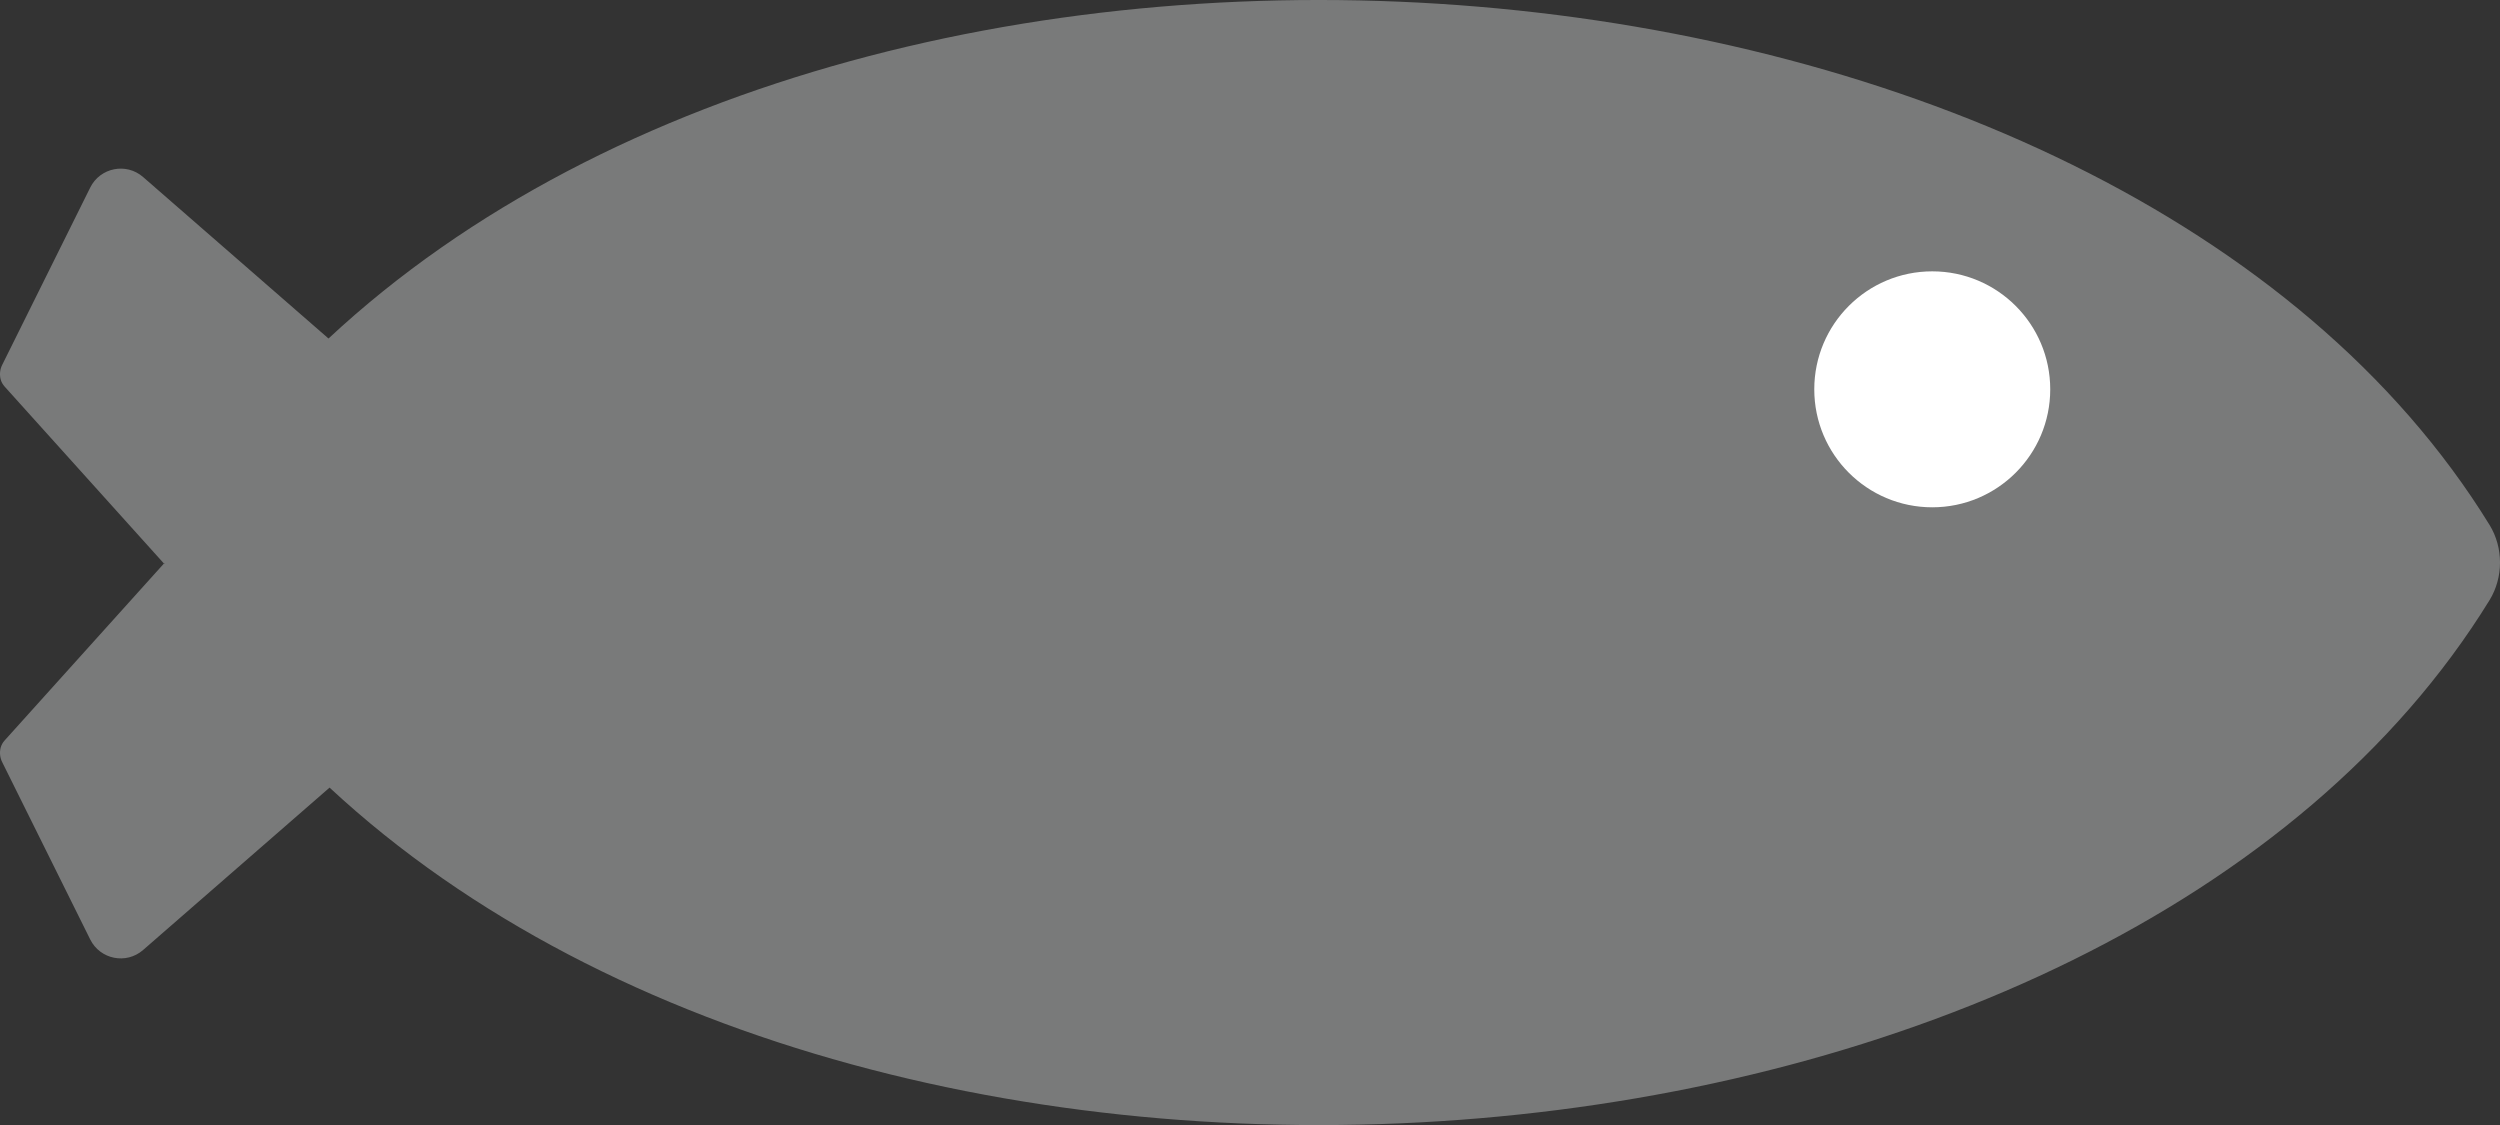 <?xml version="1.0" encoding="UTF-8"?>
<svg id="Layer_2" data-name="Layer 2" xmlns="http://www.w3.org/2000/svg" viewBox="0 0 3751.68 1688.39">
  <rect x="0" y="0" width="3751.68" height="1688.39" fill="#333333" stroke="none"/>
  <defs>
    <style>
      .cls-1 {
        fill: #fff;
      }

      .cls-2 {
        fill: #797a7a;
      }
    </style>
  </defs>
  <g id="Layer_2-2" data-name="Layer 2">
    <g id="Layer_1-2" data-name="Layer 1-2">
      <path class="cls-2" d="m3735.97,900.68c-563.39,915.19-2398.44,1064.44-3241.4,281.26l-279.89,243.75c-25.2,21.96-64.4,14.13-79.27-15.83L3.31,1143.75c-3.38-6.72-4.16-14.41-2.38-21.54,1.05-4.16,3.25-7.96,6.13-11.16l238.95-265.39.78.64c-.05-.41-.05-.87-.05-1.28l-.73.64L7.06,580.26c-2.88-3.2-5.08-7-6.13-11.16-1.78-7.14-1.01-14.77,2.38-21.54l132.1-266.12c14.87-29.96,54.07-37.78,79.27-15.83l278.29,242.38C1335.2-276.93,3172.21-128.08,3735.97,787.7c20.95,34.03,20.95,78.9,0,112.98Z"/>
      <circle class="cls-1" cx="2899.68" cy="584.25" r="177.05"/>
    </g>
  </g>
</svg>